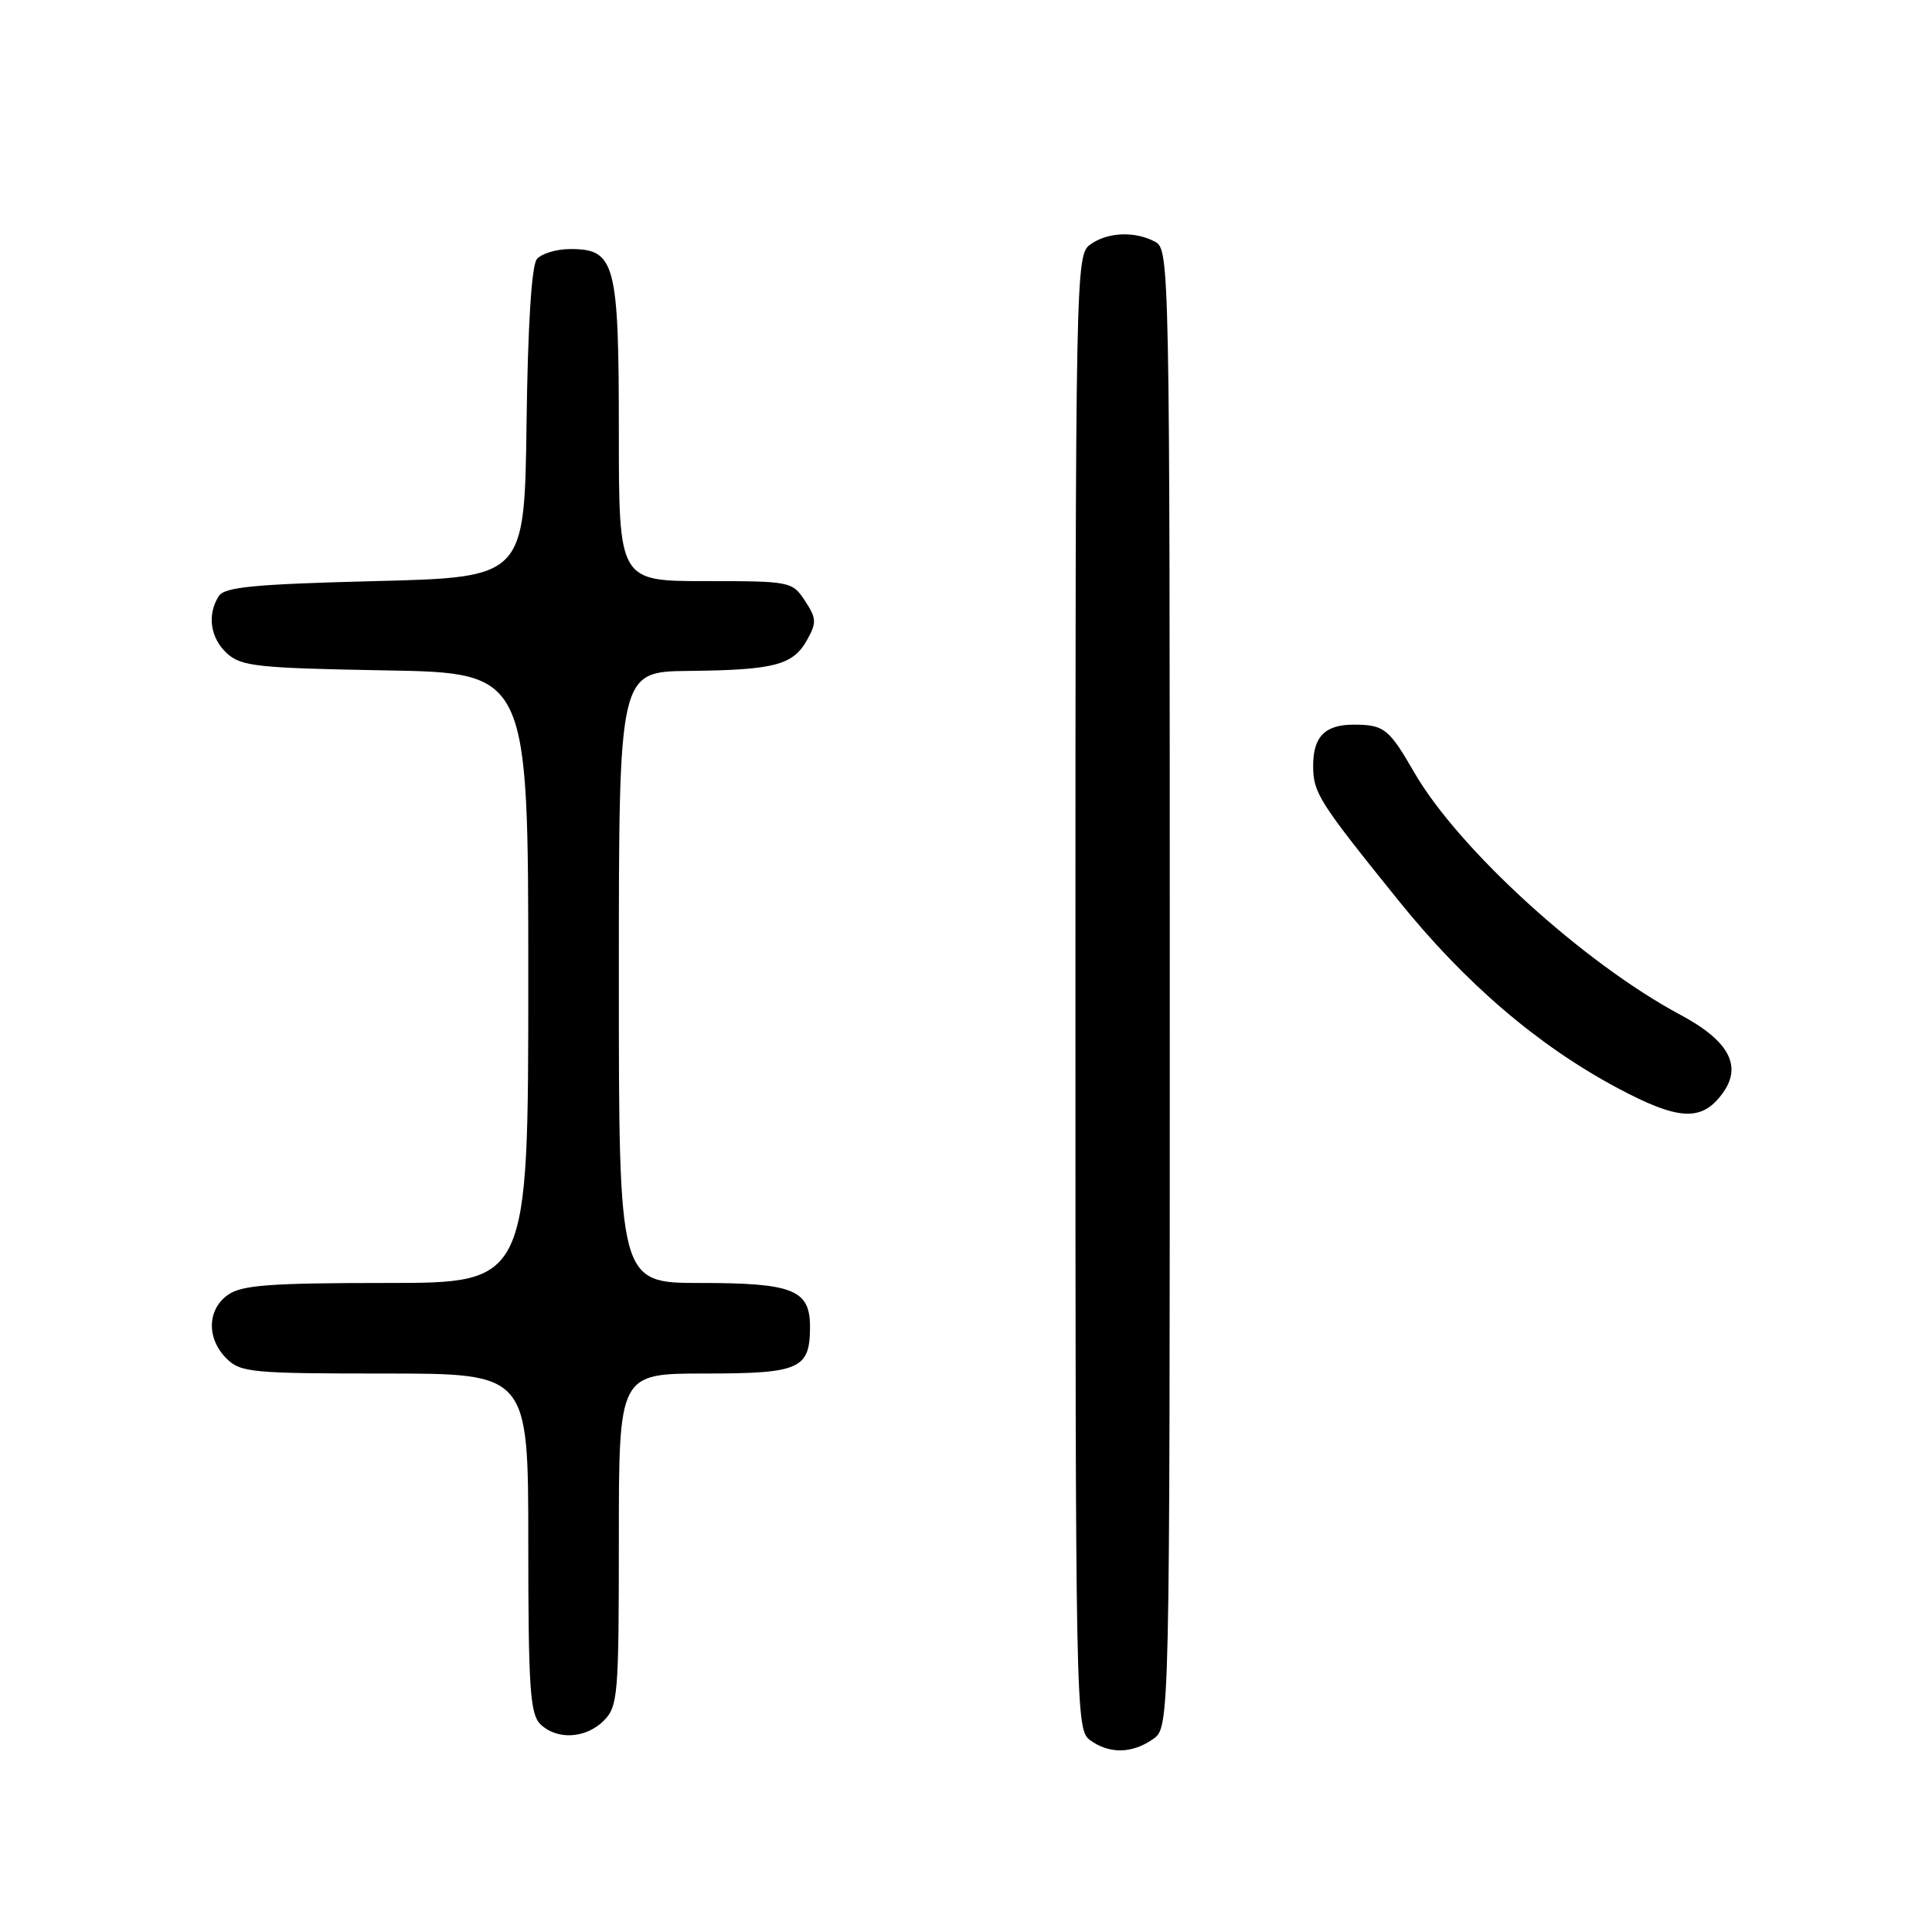 <?xml version="1.0" encoding="UTF-8" standalone="no"?>
<!DOCTYPE svg PUBLIC "-//W3C//DTD SVG 1.1//EN" "http://www.w3.org/Graphics/SVG/1.1/DTD/svg11.dtd" >
<svg xmlns="http://www.w3.org/2000/svg" xmlns:xlink="http://www.w3.org/1999/xlink" version="1.1" viewBox="0 0 256 256">
 <g >
 <path fill="currentColor"
d=" M 152.78 230.44 C 155.00 228.89 155.00 228.89 155.00 130.98 C 155.00 35.20 154.96 33.05 153.07 32.04 C 150.36 30.59 146.73 30.75 144.44 32.42 C 142.54 33.81 142.50 35.98 142.50 131.50 C 142.50 227.02 142.54 229.19 144.44 230.58 C 146.97 232.43 150.01 232.38 152.78 230.44 Z  M 80.00 228.00 C 81.88 226.12 82.00 224.67 82.00 204.00 C 82.00 182.00 82.00 182.00 93.38 182.00 C 105.99 182.00 107.33 181.41 107.33 175.81 C 107.33 170.90 105.09 170.00 92.81 170.00 C 82.00 170.00 82.00 170.00 82.00 129.50 C 82.00 89.00 82.00 89.00 91.25 88.90 C 102.61 88.78 105.06 88.14 106.93 84.82 C 108.22 82.51 108.20 81.95 106.67 79.62 C 104.98 77.05 104.75 77.00 93.48 77.00 C 82.00 77.00 82.00 77.00 82.00 57.22 C 82.00 34.80 81.52 33.00 75.57 33.00 C 73.74 33.00 71.75 33.60 71.14 34.33 C 70.44 35.17 69.94 43.07 69.77 56.08 C 69.50 76.50 69.50 76.50 49.71 77.00 C 33.60 77.41 29.75 77.78 28.98 79.00 C 27.41 81.48 27.87 84.57 30.10 86.60 C 31.98 88.30 34.20 88.53 51.10 88.83 C 70.00 89.16 70.00 89.16 70.00 129.58 C 70.00 170.00 70.00 170.00 51.22 170.00 C 35.85 170.00 32.04 170.28 30.22 171.56 C 27.45 173.50 27.35 177.35 30.00 180.00 C 31.86 181.86 33.33 182.00 51.00 182.00 C 70.00 182.00 70.00 182.00 70.00 204.43 C 70.00 223.48 70.24 227.09 71.57 228.43 C 73.74 230.59 77.60 230.40 80.00 228.00 Z  M 228.21 144.93 C 230.92 141.28 229.13 137.92 222.63 134.45 C 209.85 127.61 193.27 112.51 187.40 102.36 C 184.05 96.55 183.40 96.04 179.45 96.02 C 175.58 96.00 174.00 97.58 174.00 101.48 C 174.00 105.05 174.72 106.19 185.24 119.24 C 194.11 130.26 203.73 138.50 214.29 144.15 C 222.41 148.48 225.45 148.65 228.21 144.93 Z "/>
</g>
</svg>